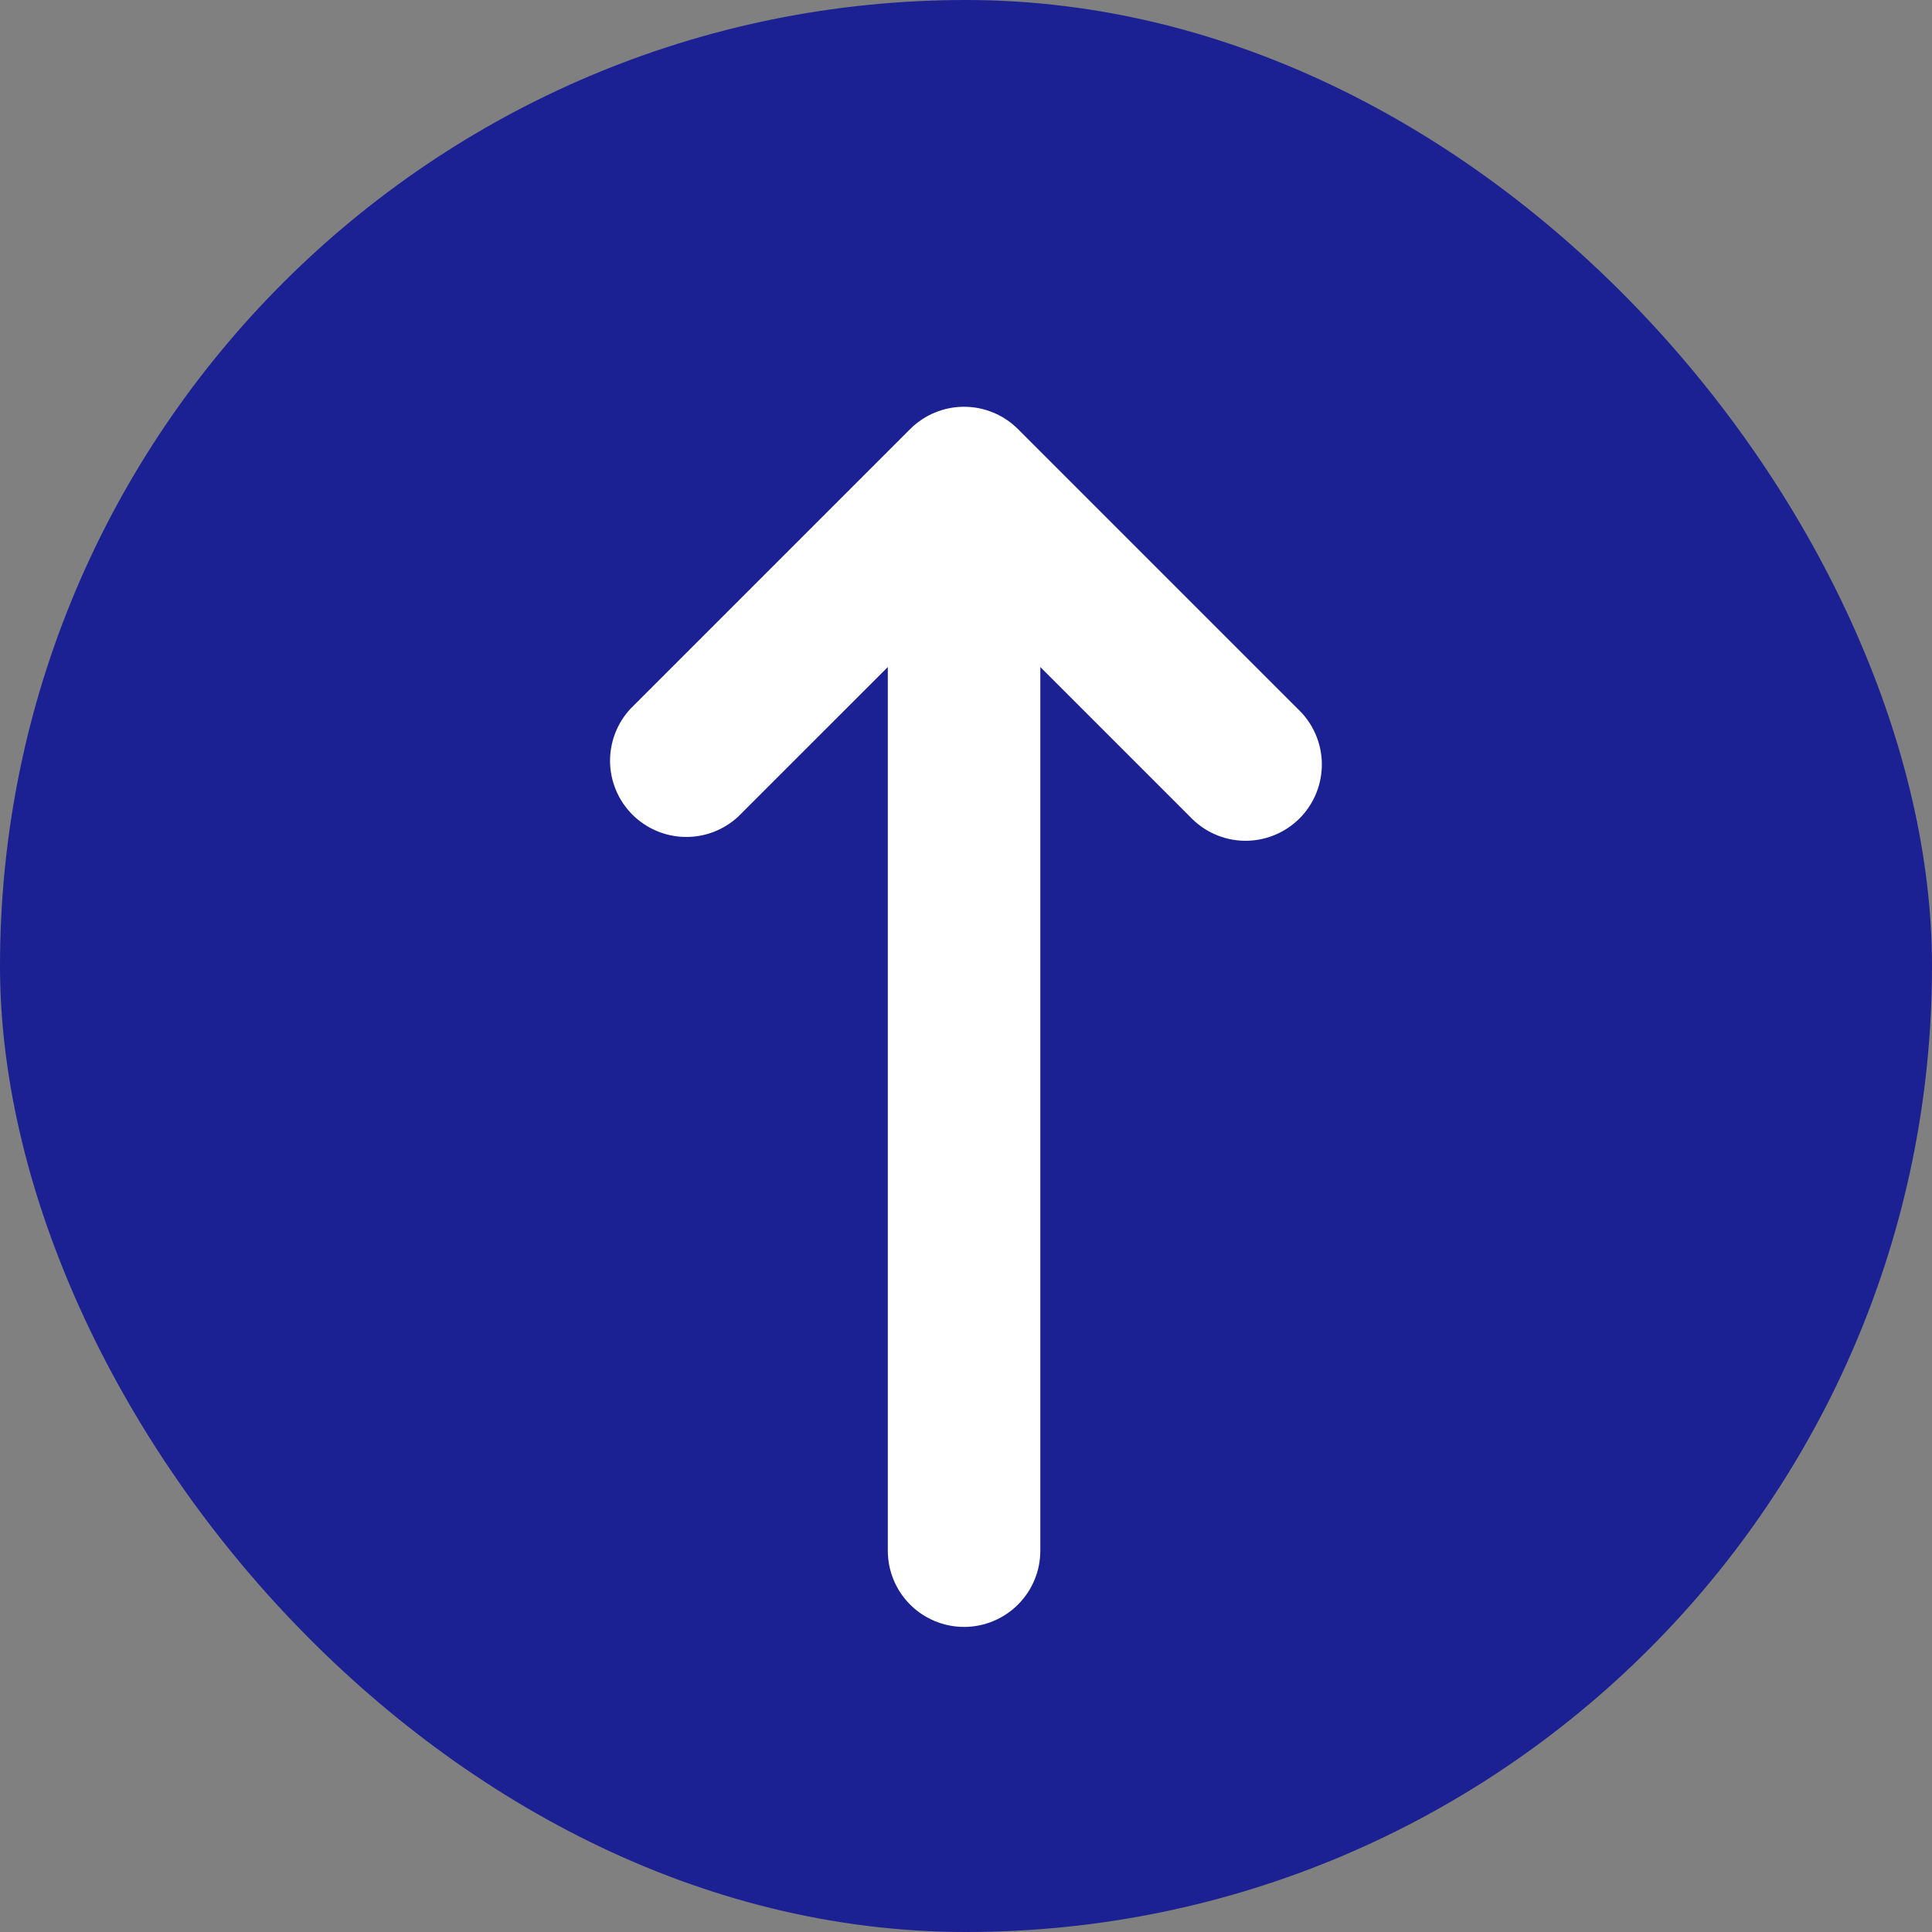 <svg width="55" height="55" viewBox="0 0 55 55" fill="none" xmlns="http://www.w3.org/2000/svg">
<rect x="0" y="0" width="55" height="55" fill="#808080" stroke="none"/>
<rect width="55" height="55" rx="27.5" fill="#1B2093"/>
<path d="M25.91 12.215C26.317 11.808 26.869 11.58 27.445 11.58C28.02 11.58 28.572 11.808 28.979 12.215L36.939 20.175C37.153 20.374 37.324 20.614 37.442 20.88C37.561 21.147 37.625 21.434 37.63 21.726C37.635 22.017 37.581 22.307 37.472 22.577C37.363 22.847 37.201 23.093 36.995 23.299C36.788 23.505 36.543 23.668 36.272 23.777C36.002 23.886 35.712 23.94 35.421 23.935C35.13 23.93 34.842 23.866 34.576 23.747C34.309 23.628 34.07 23.457 33.871 23.244L29.616 18.989V44.144C29.616 44.72 29.387 45.272 28.98 45.679C28.573 46.086 28.02 46.315 27.445 46.315C26.869 46.315 26.317 46.086 25.909 45.679C25.502 45.272 25.274 44.72 25.274 44.144V18.989L21.018 23.244C20.607 23.628 20.062 23.836 19.5 23.826C18.938 23.816 18.401 23.588 18.003 23.191C17.605 22.793 17.377 22.256 17.367 21.694C17.358 21.131 17.566 20.587 17.95 20.175L25.91 12.215V12.215Z" fill="white"/>
</svg>
